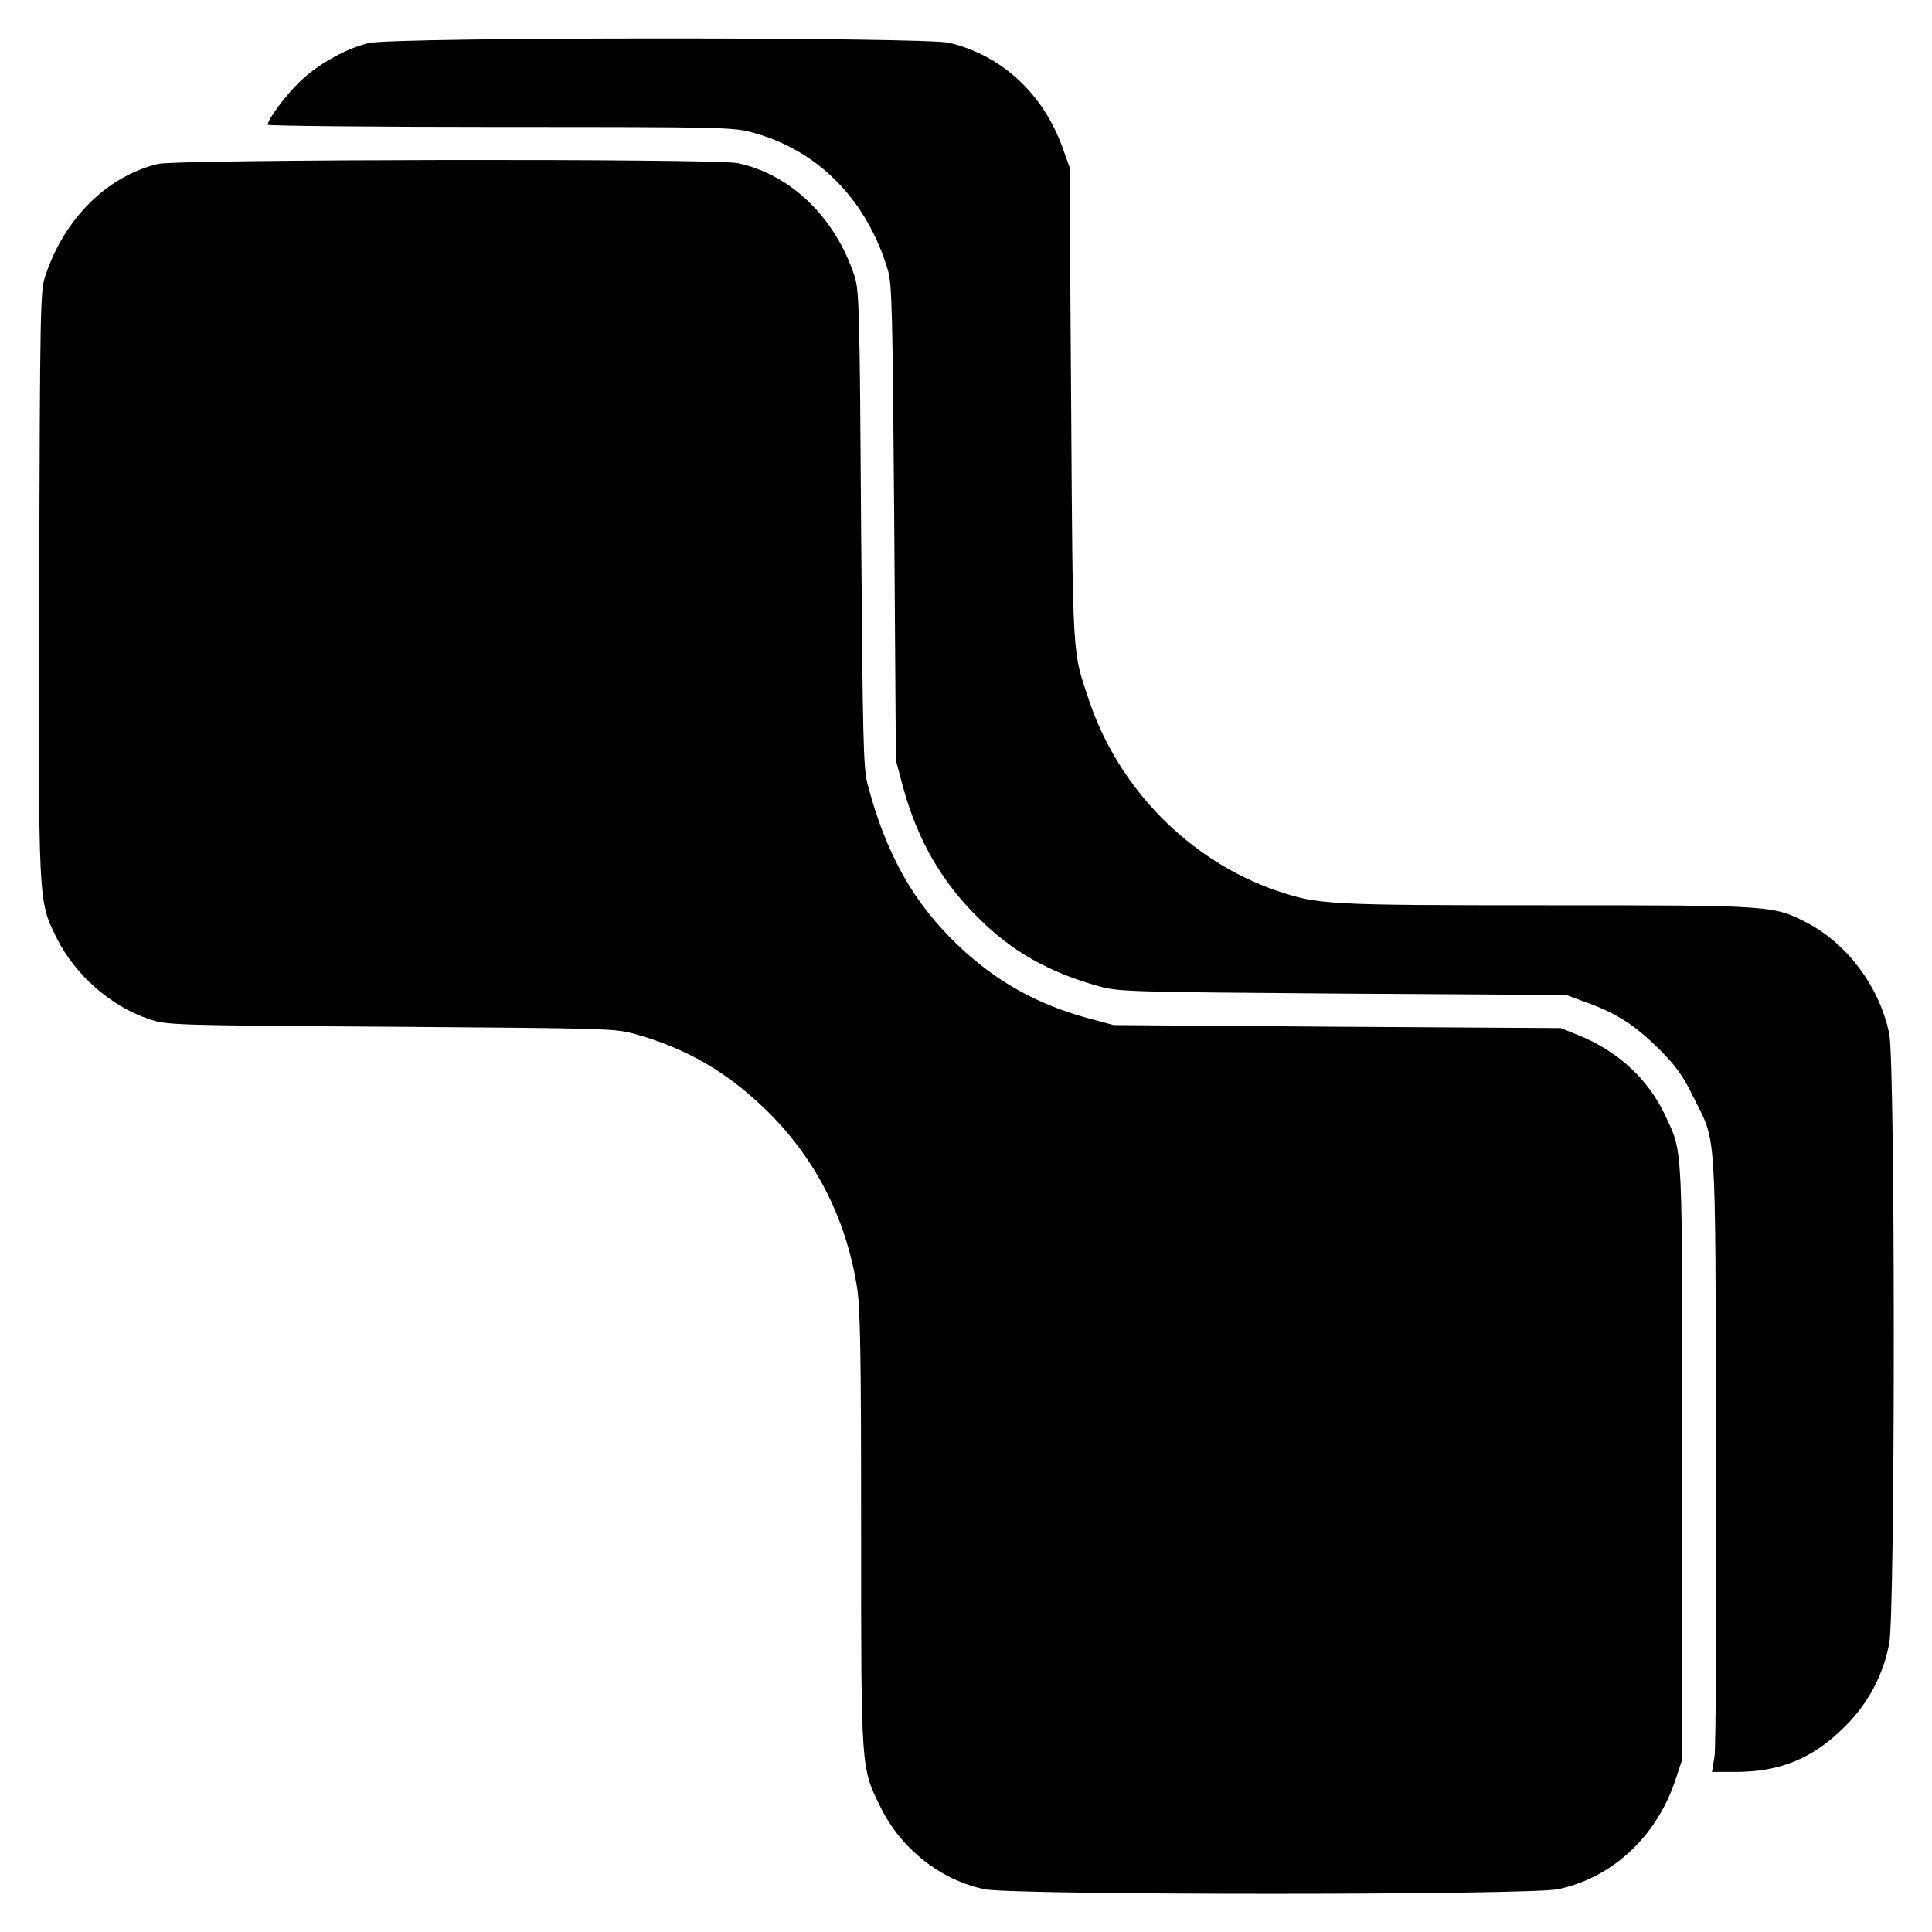 <?xml version="1.0" standalone="no"?>
<!DOCTYPE svg PUBLIC "-//W3C//DTD SVG 20010904//EN"
 "http://www.w3.org/TR/2001/REC-SVG-20010904/DTD/svg10.dtd">
<svg version="1.0" xmlns="http://www.w3.org/2000/svg"
 width="700pt" height="700pt" viewBox="0 0 700 700"
 preserveAspectRatio="xMidYMid meet">
<g transform="translate(0,700) scale(0.1,-0.1)"
fill="#000000" stroke="none">
<path d="M1336 6844 c-84 -20 -188 -79 -252 -142 -51 -50 -114 -135 -114 -154
0 -4 379 -8 843 -8 821 0 844 -1 917 -21 236 -65 411 -244 487 -498 15 -50 17
-149 23 -916 l6 -860 26 -97 c52 -190 138 -341 272 -473 123 -123 255 -197
436 -248 73 -20 101 -21 885 -27 l810 -5 73 -27 c109 -39 178 -84 264 -170 61
-61 86 -96 122 -170 87 -176 80 -79 84 -1274 1 -584 -1 -1087 -6 -1118 l-9
-56 86 0 c162 0 282 50 396 165 84 84 138 185 160 300 22 114 22 2105 0 2210
-35 168 -149 322 -293 399 -127 66 -123 66 -948 66 -798 0 -828 2 -979 53
-314 108 -572 369 -679 689 -61 181 -59 138 -65 1073 l-6 860 -27 75 c-71 193
-220 330 -409 375 -92 21 -2012 21 -2103 -1z"/>
<path d="M572 6406 c-185 -45 -339 -198 -408 -406 -18 -52 -19 -118 -22 -1109
-3 -1175 -4 -1152 63 -1289 66 -133 196 -248 334 -294 65 -22 74 -23 876 -28
793 -6 812 -6 888 -27 184 -52 327 -135 467 -269 181 -175 294 -392 335 -647
12 -76 15 -231 15 -877 0 -880 -1 -863 71 -1009 74 -150 217 -263 376 -296
102 -22 1975 -22 2078 0 195 41 354 188 423 389 l27 81 0 1075 c0 1175 3 1119
-60 1255 -61 134 -174 238 -320 296 l-60 24 -810 5 -810 6 -97 26 c-182 50
-330 133 -465 261 -163 155 -263 332 -330 587 -15 58 -17 158 -23 925 -5 793
-7 864 -24 915 -70 213 -232 369 -424 409 -81 17 -2029 14 -2100 -3z"/>
</g>
</svg>
